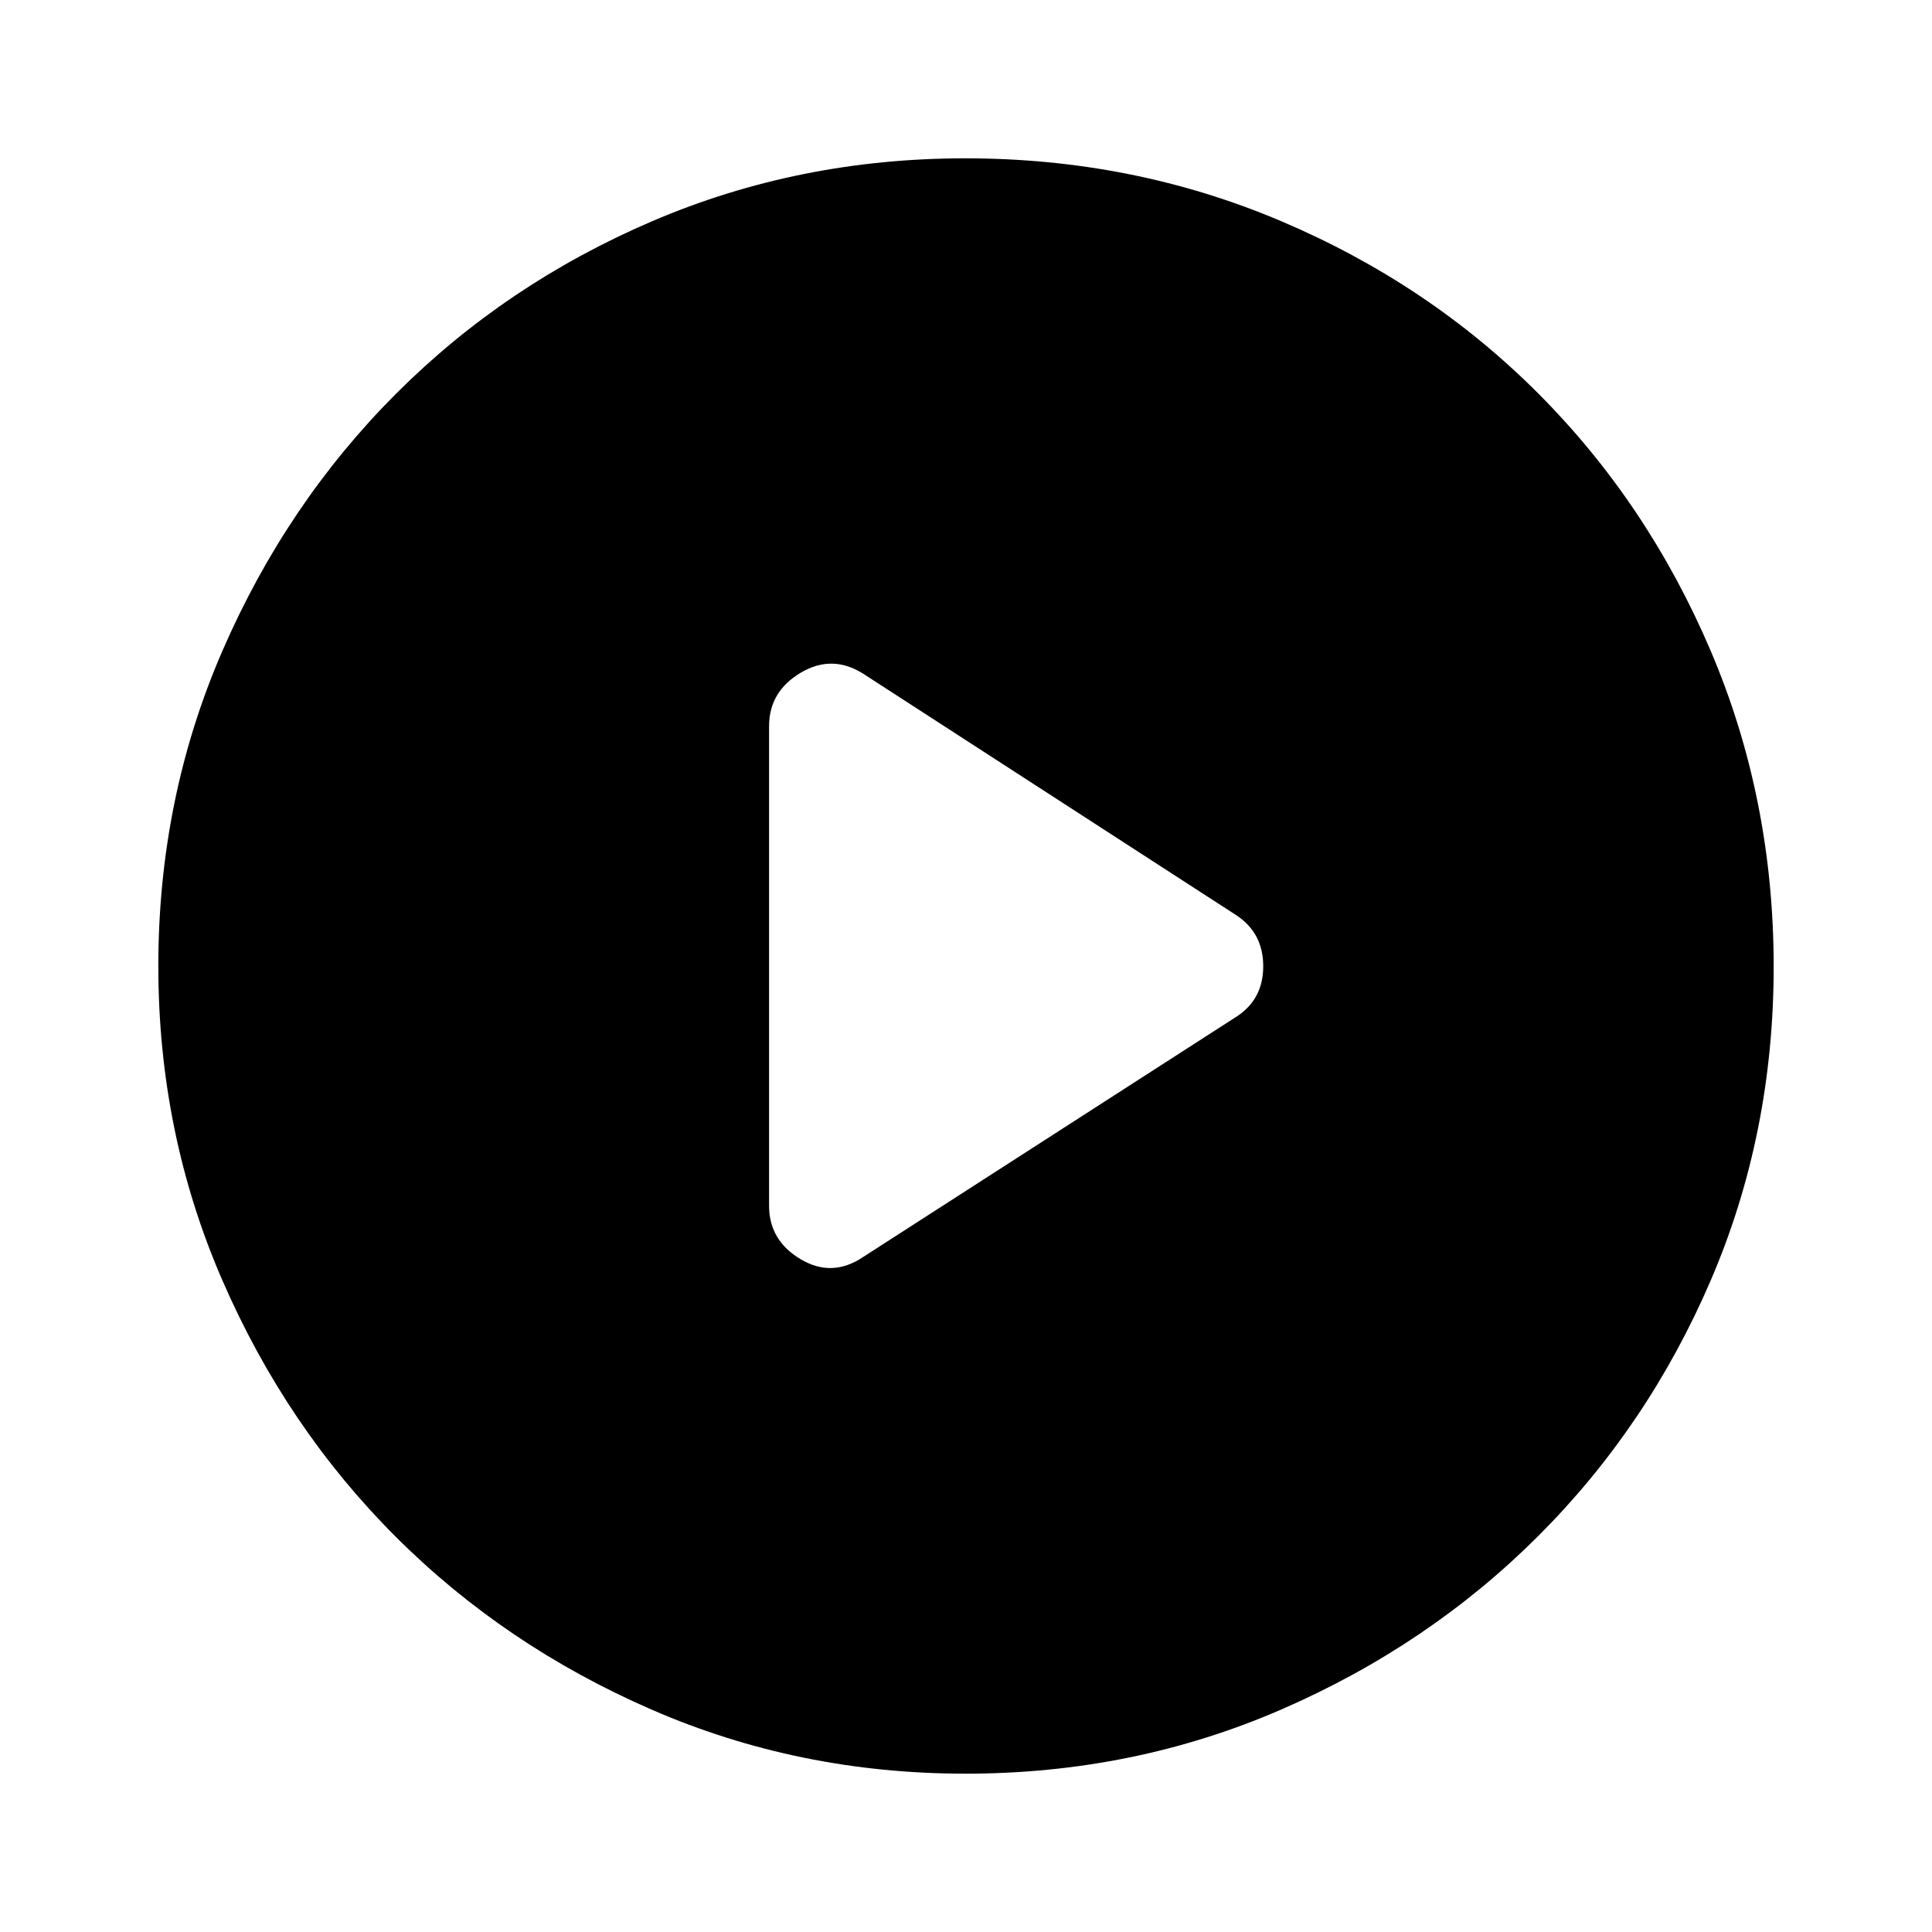 <svg xmlns="http://www.w3.org/2000/svg" height="40" viewBox="0 -960 960 960" width="40"><path d="m428.97-335.46 185.62-119.49q13.1-8.6 13.1-24.94 0-16.34-13.1-25.16L428.97-625.2q-15.48-9.82-31.15-.49-15.67 9.33-15.67 26.54v238.3q0 17.21 15.67 26.54 15.67 9.33 31.15-1.15Zm50.79 256.79q-82.76 0-155.84-31.77t-127.38-86.05q-54.3-54.28-86.09-127.42-31.78-73.13-31.78-156.02 0-83.32 31.83-156.63t86.33-127.84q54.51-54.54 127.37-85.74 72.86-31.19 155.44-31.19 83.35 0 156.86 31.18 73.51 31.18 127.9 85.71 54.4 54.53 85.67 127.92 31.26 73.4 31.26 156.84 0 83.04-31.18 155.67-31.18 72.63-85.7 127.14-54.51 54.51-127.89 86.36-73.37 31.84-156.8 31.84Z"/></svg>